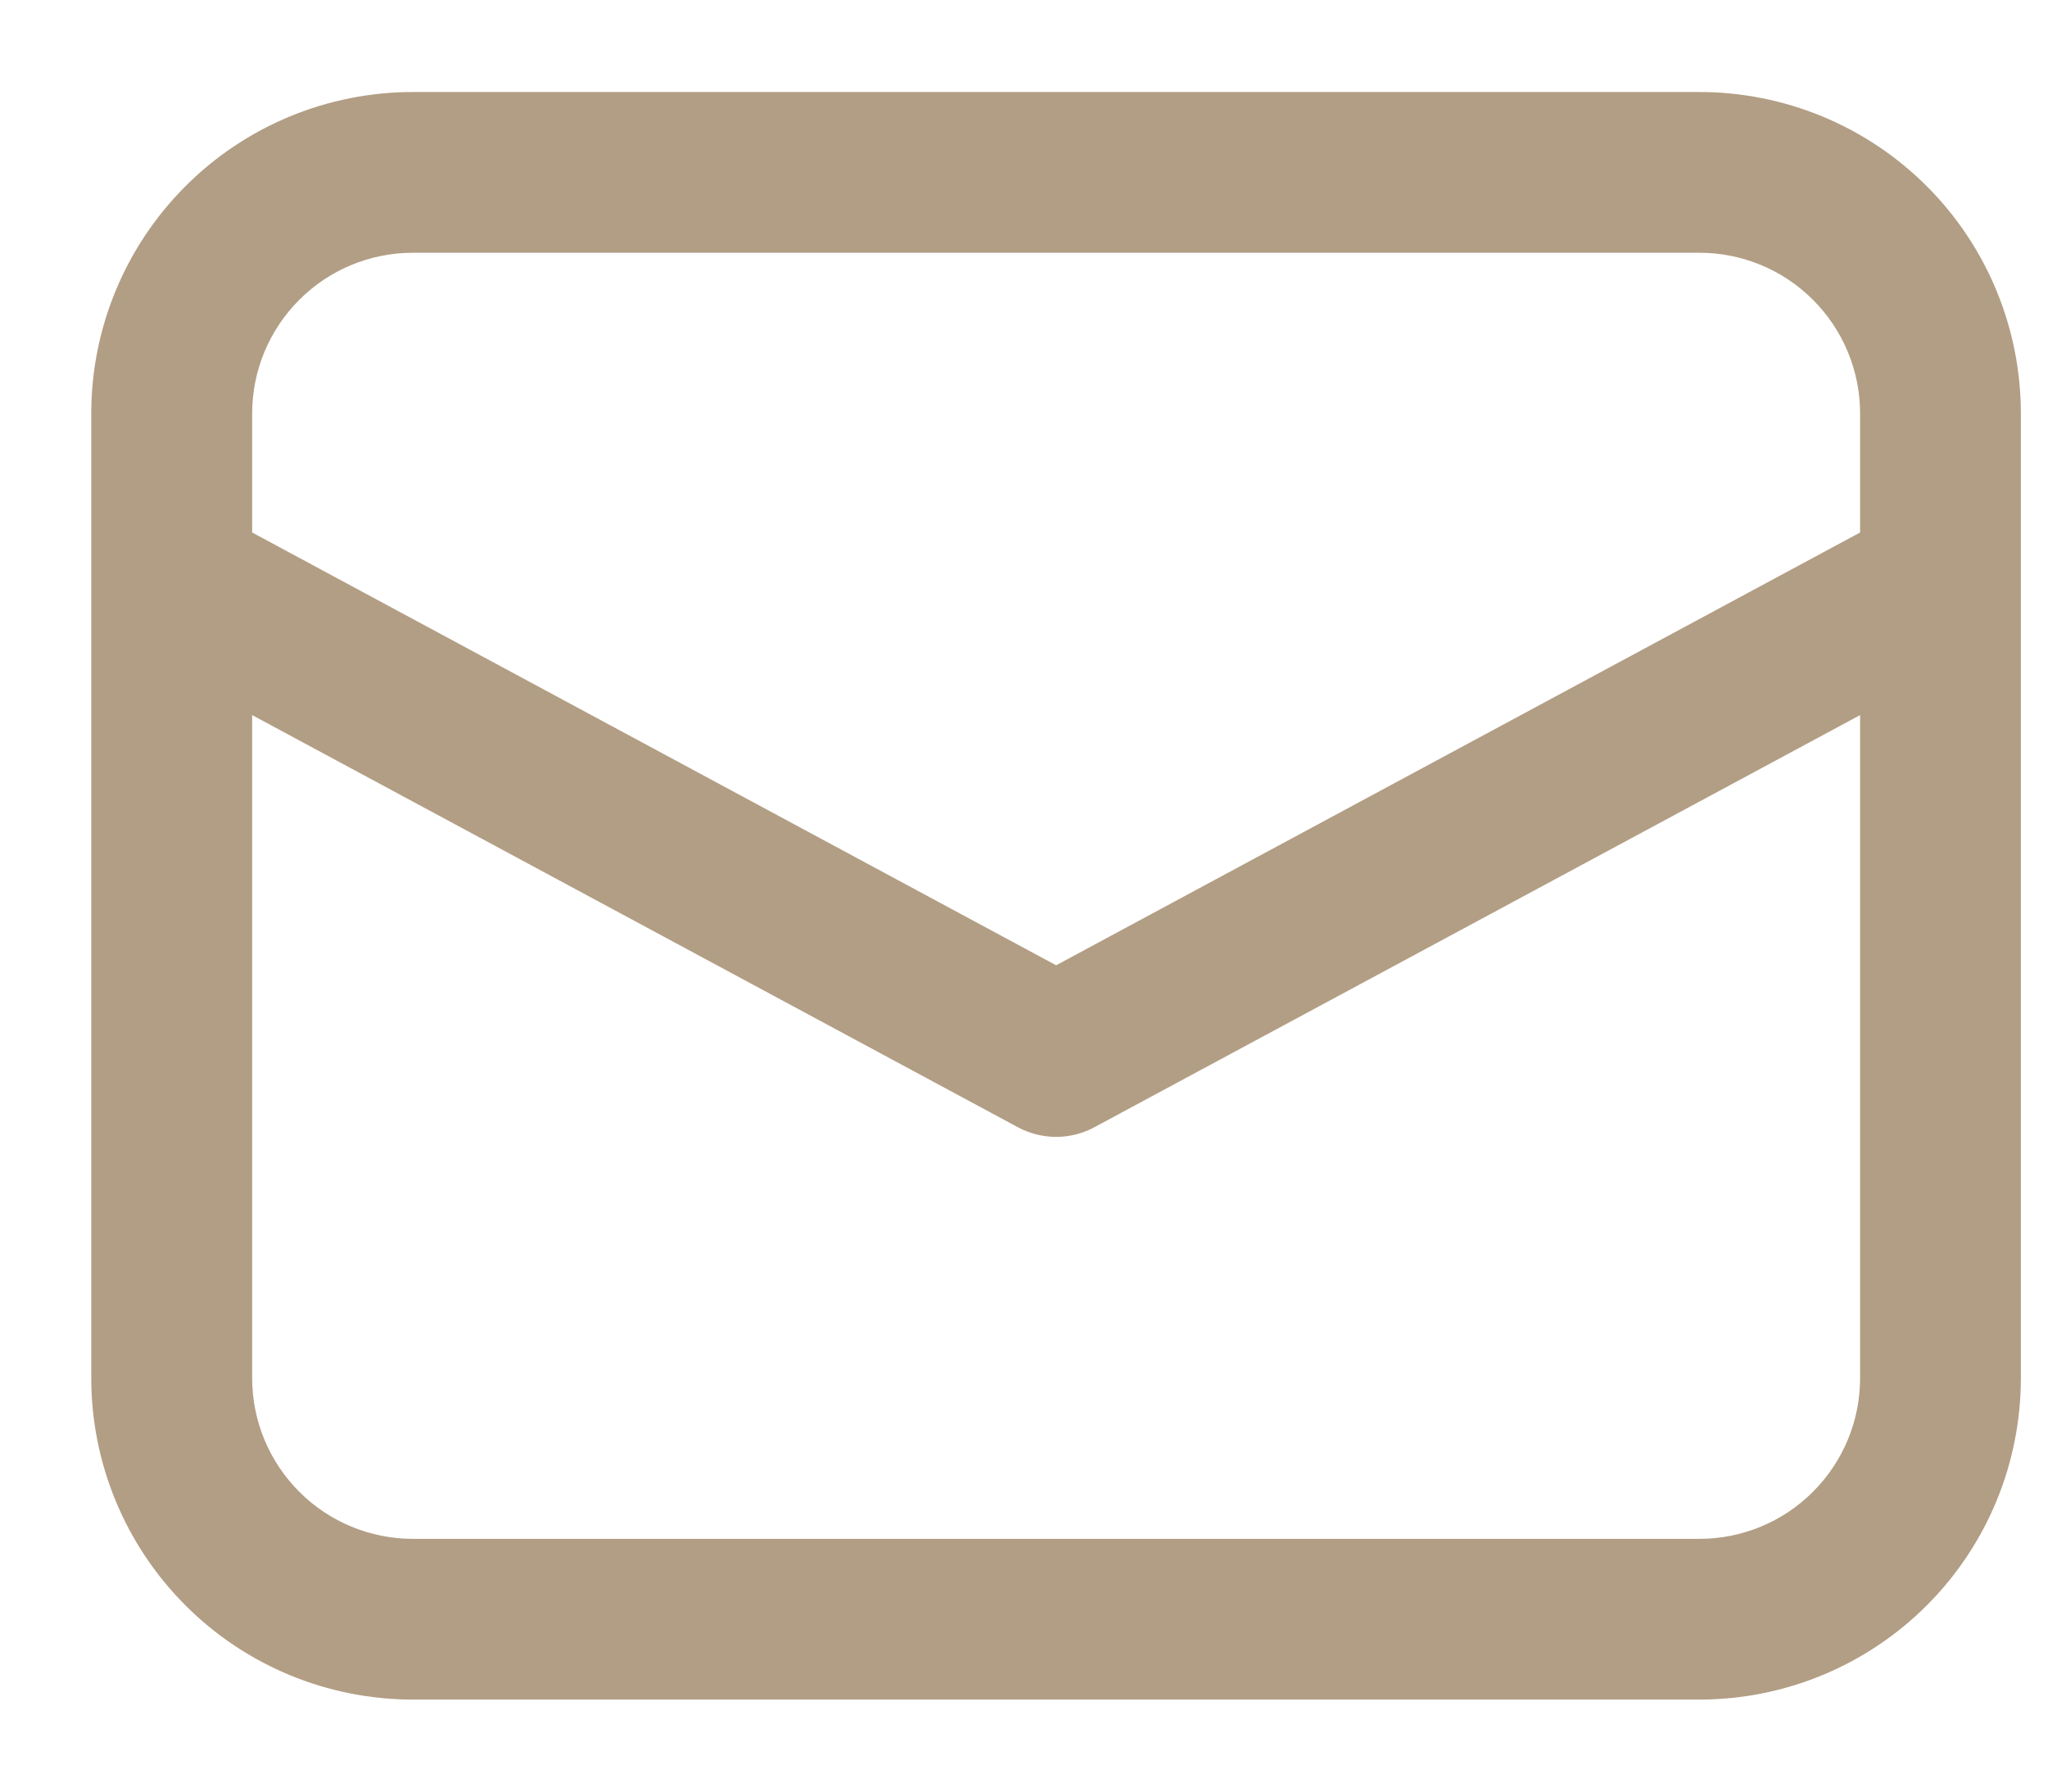 <svg width="16" height="14" viewBox="0 0 16 14" fill="none" xmlns="http://www.w3.org/2000/svg">
<path d="M0.713 4.535V10.769C0.713 11.435 0.978 12.074 1.449 12.545C1.92 13.017 2.56 13.281 3.226 13.281H13.276C13.942 13.281 14.581 13.017 15.053 12.545C15.524 12.074 15.788 11.435 15.788 10.769V3.231C15.788 2.565 15.524 1.926 15.053 1.455C14.581 0.983 13.942 0.719 13.276 0.719H3.226C2.56 0.719 1.92 0.983 1.449 1.455C0.978 1.926 0.713 2.565 0.713 3.231V4.535ZM3.226 1.975H13.276C13.609 1.975 13.929 2.107 14.164 2.343C14.4 2.579 14.532 2.898 14.532 3.231V4.161L8.251 7.543L1.97 4.161V3.231C1.97 2.898 2.102 2.579 2.338 2.343C2.573 2.107 2.893 1.975 3.226 1.975ZM1.97 5.588L7.953 8.809C8.045 8.858 8.147 8.884 8.251 8.884C8.355 8.884 8.457 8.858 8.549 8.809L14.532 5.588V10.769C14.532 11.102 14.4 11.421 14.164 11.657C13.929 11.893 13.609 12.025 13.276 12.025H3.226C2.893 12.025 2.573 11.893 2.338 11.657C2.102 11.421 1.97 11.102 1.97 10.769V5.588Z" fill="#B29E85"/>
</svg>
